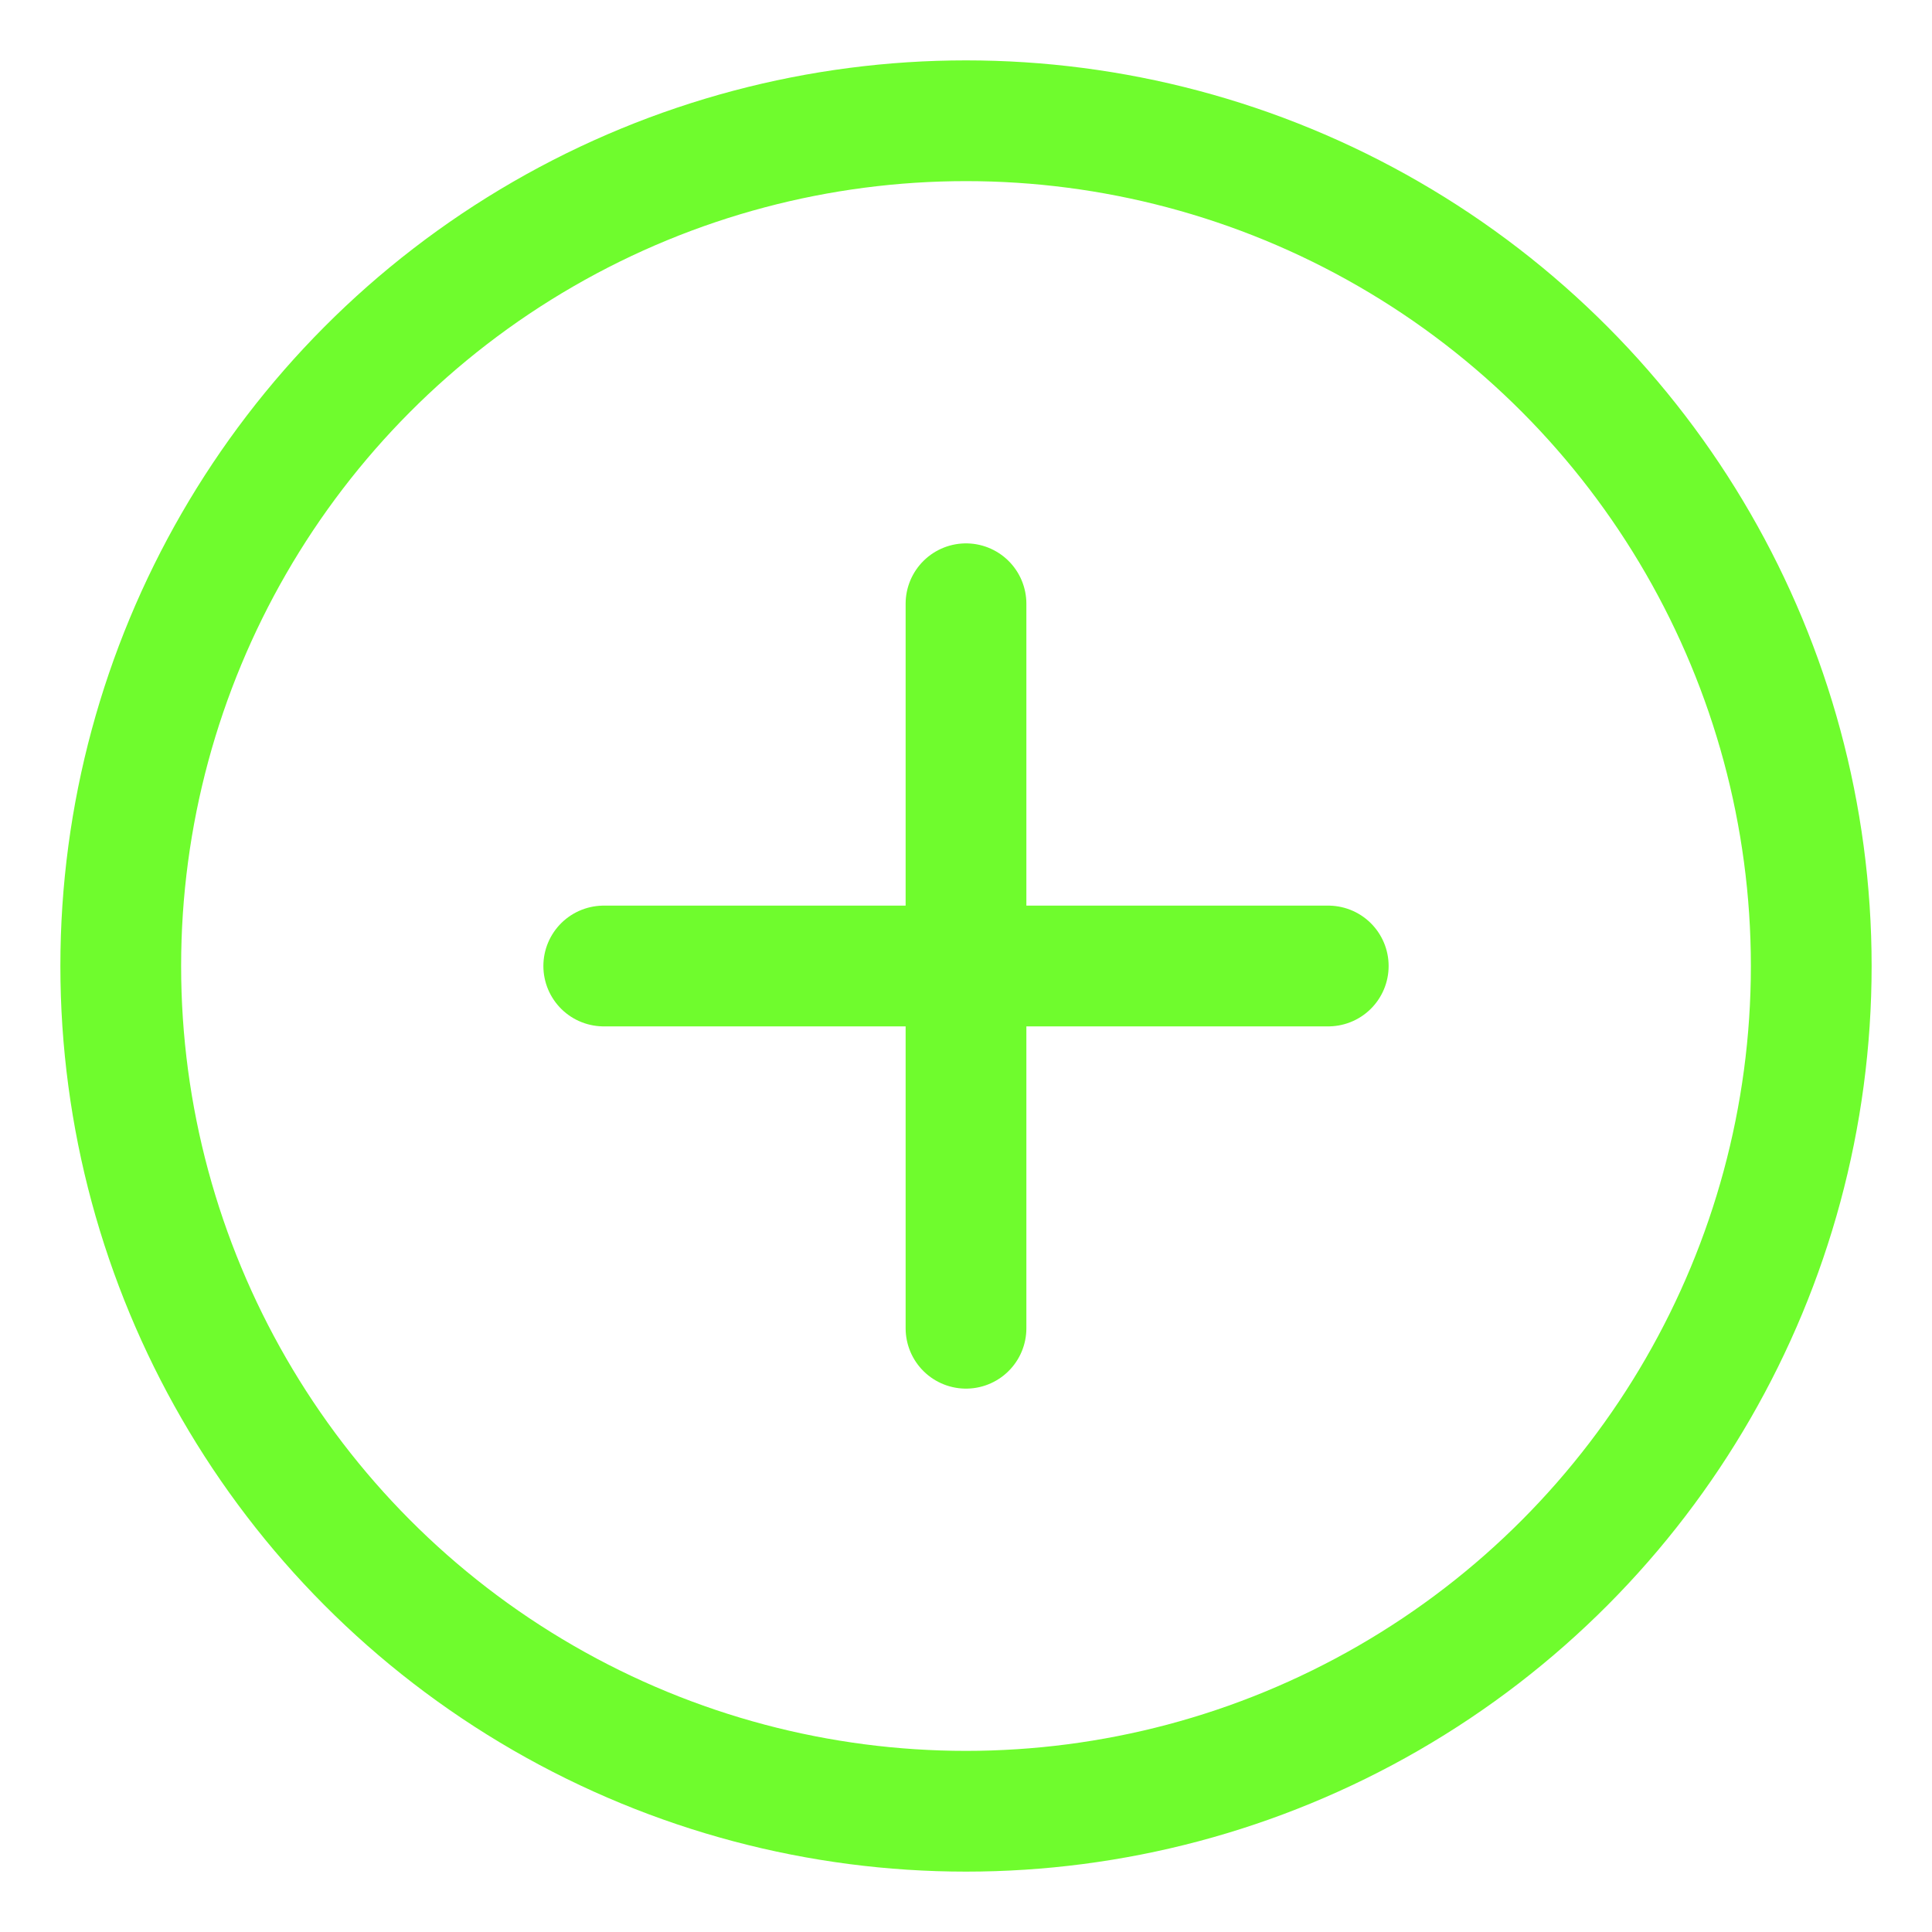 <svg xmlns="http://www.w3.org/2000/svg" width="1em" height="1em" viewBox="0 0 256 256"><g id="galaAdd0" fill="none" stroke="#6ffc2d" stroke-dasharray="none" stroke-linecap="round" stroke-linejoin="round" stroke-miterlimit="4" stroke-opacity="1" stroke-width="16"><circle id="galaAdd1" cx="128" cy="128" r="112"/><path id="galaAdd2" d="M 80,128 H 176"/><path id="galaAdd3" d="m 128,80 v 96"/></g></svg>